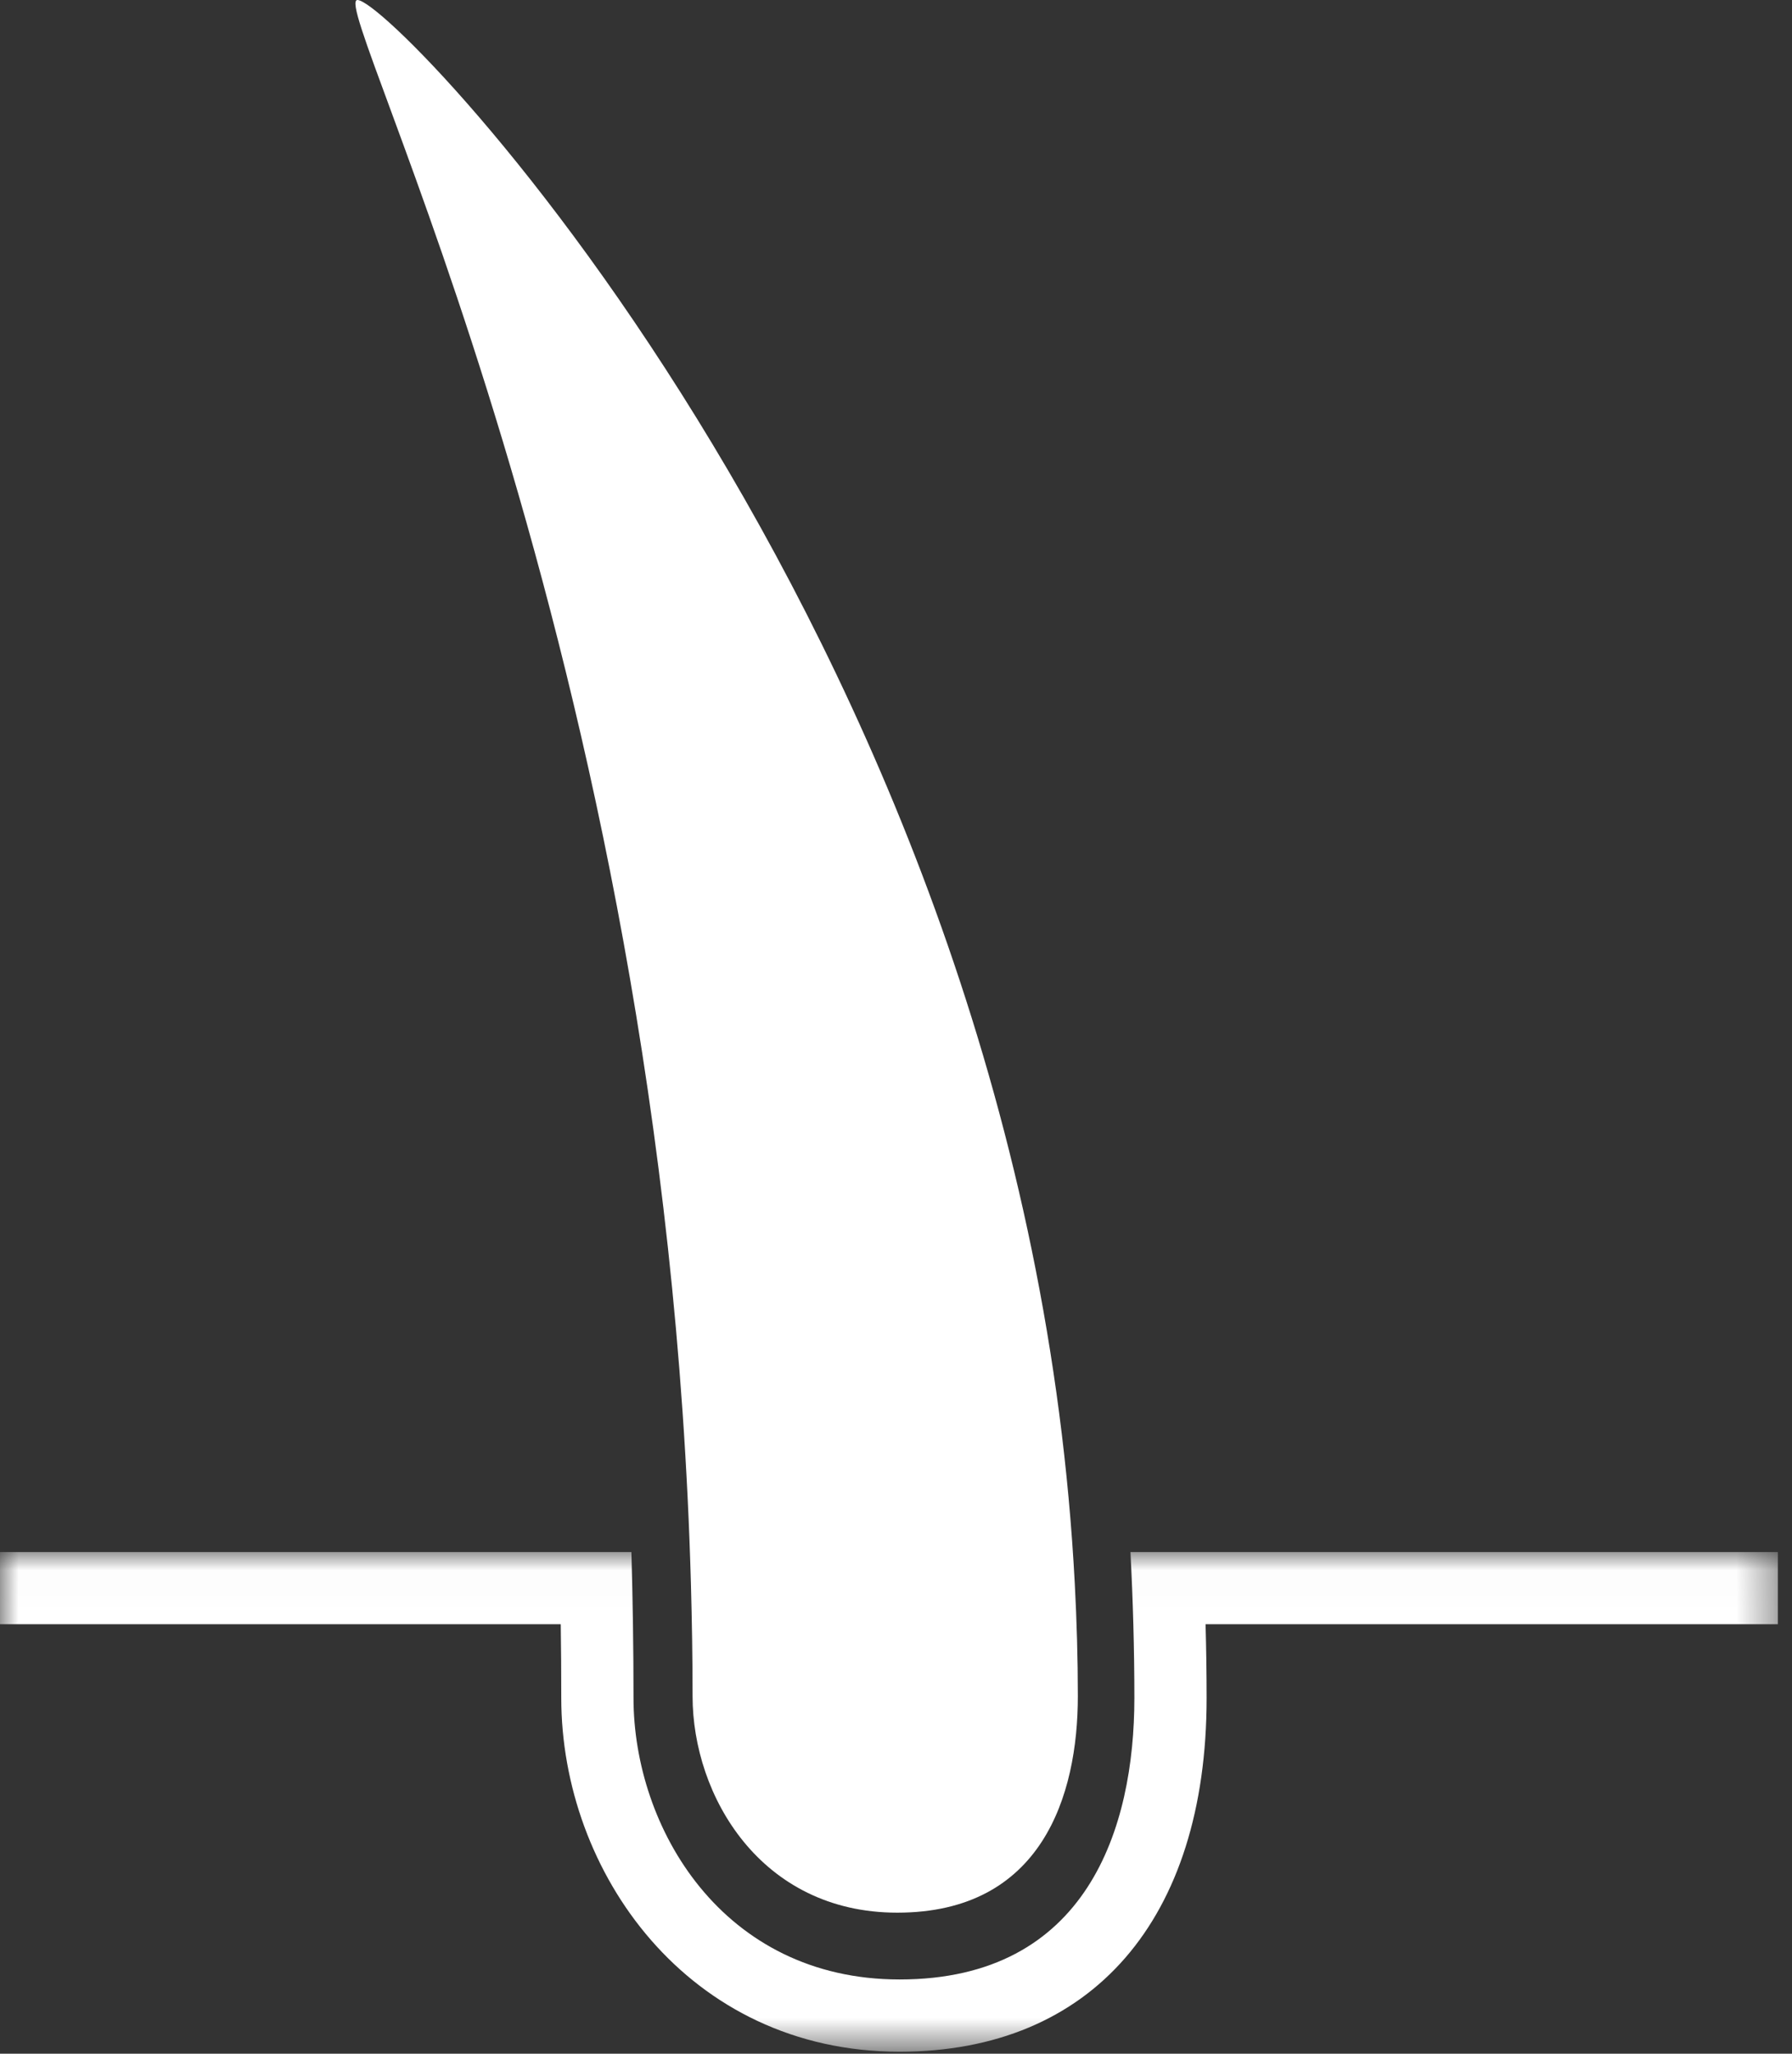 <svg xmlns="http://www.w3.org/2000/svg" xmlns:xlink="http://www.w3.org/1999/xlink" width="48" height="55" viewBox="0 0 48 55">
    <rect x="0" y="0" width="48" height="55" fill="#333333" stroke="none"/>
    <defs>
        <path id="a" d="M47.622 6.707v6.69H0V.017h47.622v6.69z"/>
    </defs>
    <g fill="none" fill-rule="evenodd">
        <g transform="translate(0 41.548)">
            <mask id="b" fill="#fff">
                <use xlink:href="#a"/>
            </mask>
            <path fill="#FFF" d="M30.28.017c.067 1.289.105 2.59.105 3.909 0 3.469-1.257 7.538-6.289 7.538-4.75 0-7.127-4.069-7.127-7.538 0-1.318-.02-2.621-.056-3.909H0V1.95h15.02c.01.672.014 1.327.014 1.977 0 4.656 3.39 9.472 9.061 9.472 5.15 0 8.225-3.541 8.225-9.472 0-.651-.01-1.307-.028-1.977h15.33V.017H30.28z" mask="url(#b)"/>
        </g>
        <path fill="#FFF" d="M9.574 0c-.828 0 8.24 17.39 8.933 42.418.027.99.044 1.991.044 3.007 0 2.668 1.826 5.798 5.482 5.798 3.87 0 4.838-3.129 4.838-5.798 0-1.015-.03-2.016-.082-3.007C27.493 17.578 10.611 0 9.574 0"/>
    </g>
</svg>
